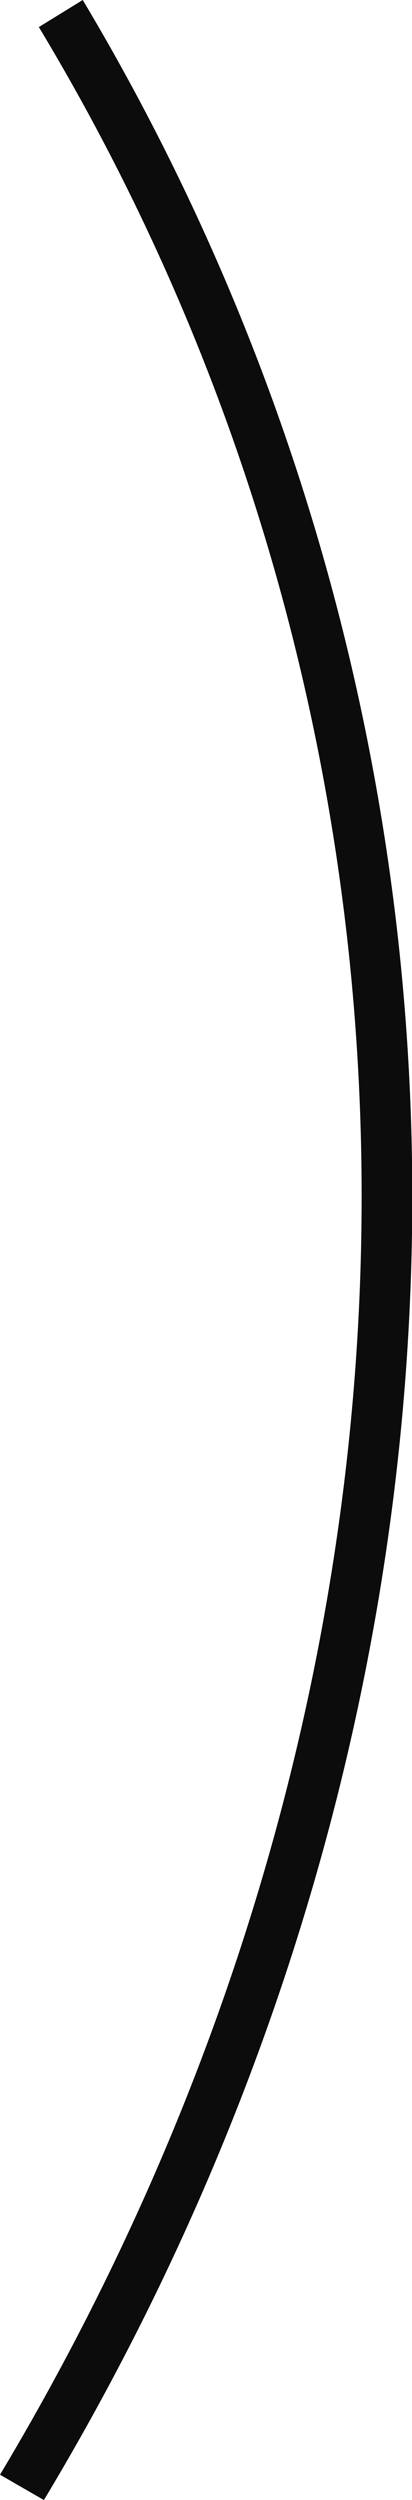 <svg version="1.1" id="图层_1" x="0px" y="0px" width="24.4px" height="147.8px" viewBox="0 0 24.4 147.8" enable-background="new 0 0 24.4 147.8" xml:space="preserve" xmlns:xml="http://www.w3.org/XML/1998/namespace" xmlns="http://www.w3.org/2000/svg" xmlns:xlink="http://www.w3.org/1999/xlink">
  <path fill="#0C0C0C" d="M24.4,72.9c-0.4,25.9-7.9,51.801-21.8,74.9L0,146.3c13.602-22.7,21-48,21.4-73.4C21.8,47.6,15.2,23,2.3,1.6
	L4.9,0C18,21.9,24.8,47.1,24.4,72.9z" class="color c1"/>
</svg>